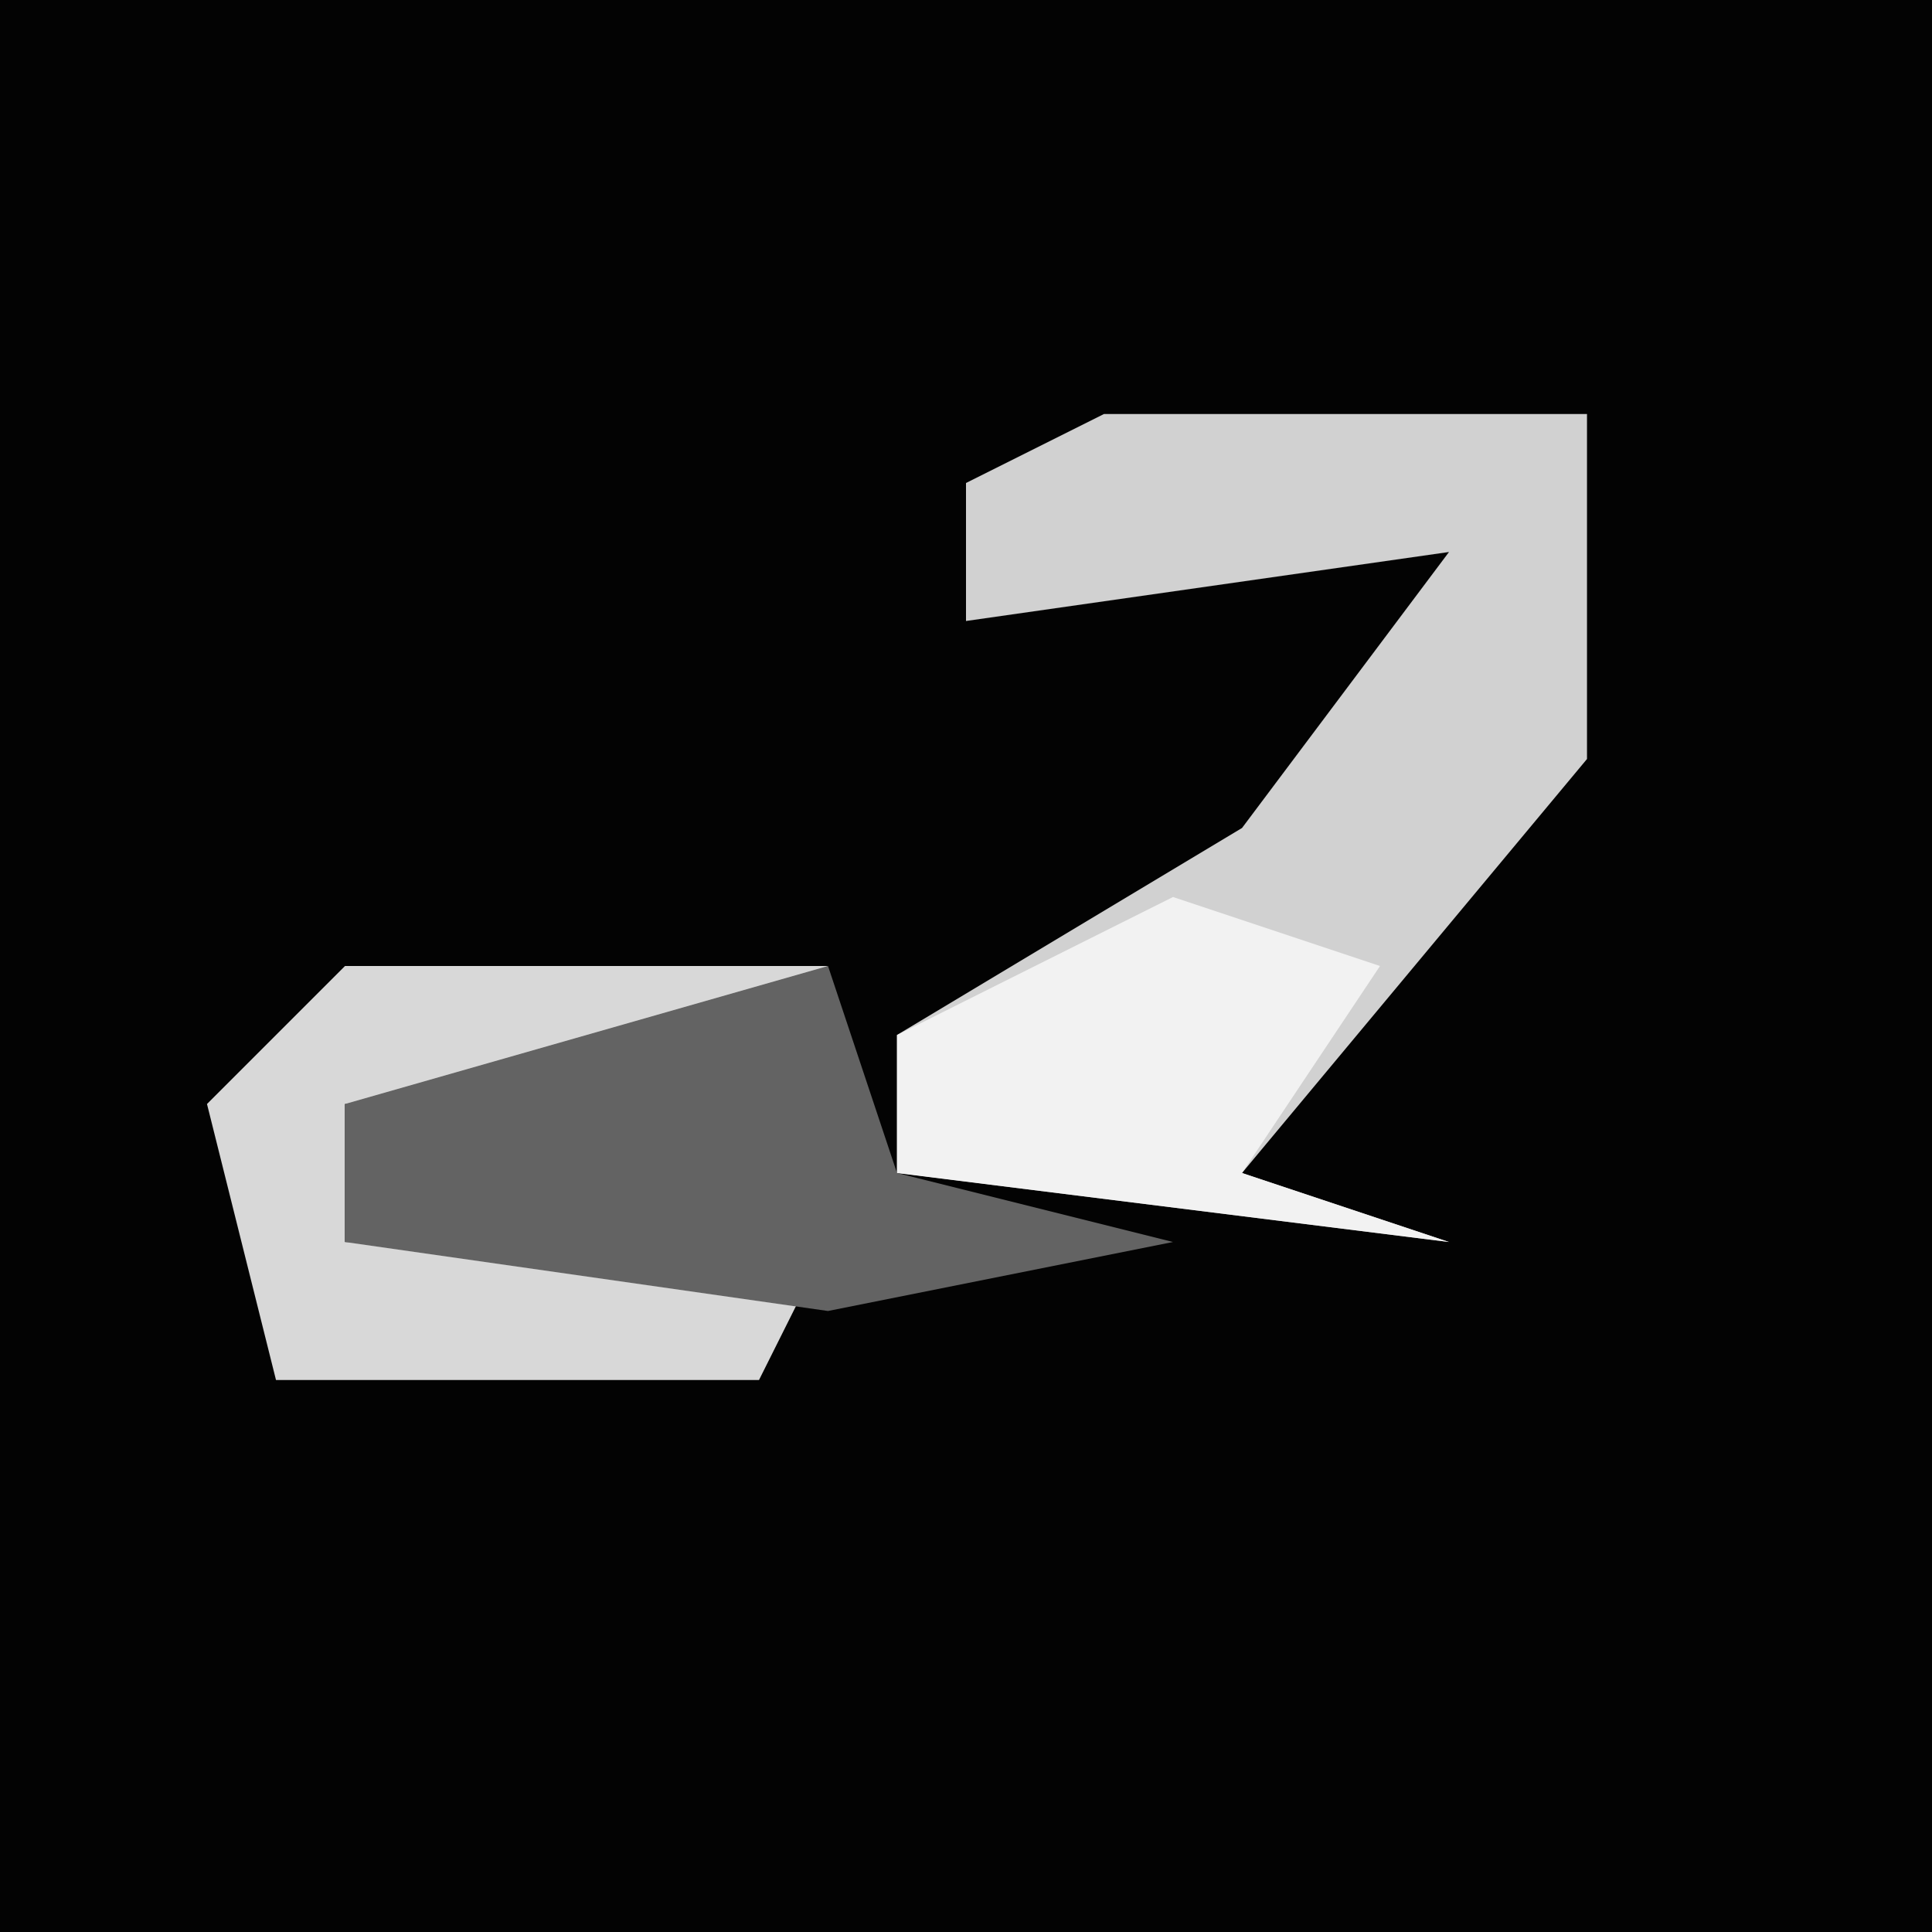 <?xml version="1.0" encoding="UTF-8"?>
<svg version="1.1" xmlns="http://www.w3.org/2000/svg" width="28" height="28">
<path d="M0,0 L28,0 L28,28 L0,28 Z " fill="#030303" transform="translate(0,0)"/>
<path d="M0,0 L7,0 L7,5 L2,11 L5,12 L-3,11 L-3,9 L2,6 L5,2 L-2,3 L-2,1 Z " fill="#D1D1D1" transform="translate(16,6)"/>
<path d="M0,0 L7,0 L3,2 L0,2 L0,4 L7,4 L6,6 L-1,6 L-2,2 Z " fill="#D8D8D8" transform="translate(5,14)"/>
<path d="M0,0 L1,3 L5,4 L0,5 L-7,4 L-7,2 Z " fill="#636363" transform="translate(12,14)"/>
<path d="M0,0 L3,1 L1,4 L4,5 L-4,4 L-4,2 Z " fill="#F2F2F2" transform="translate(17,13)"/>
</svg>
